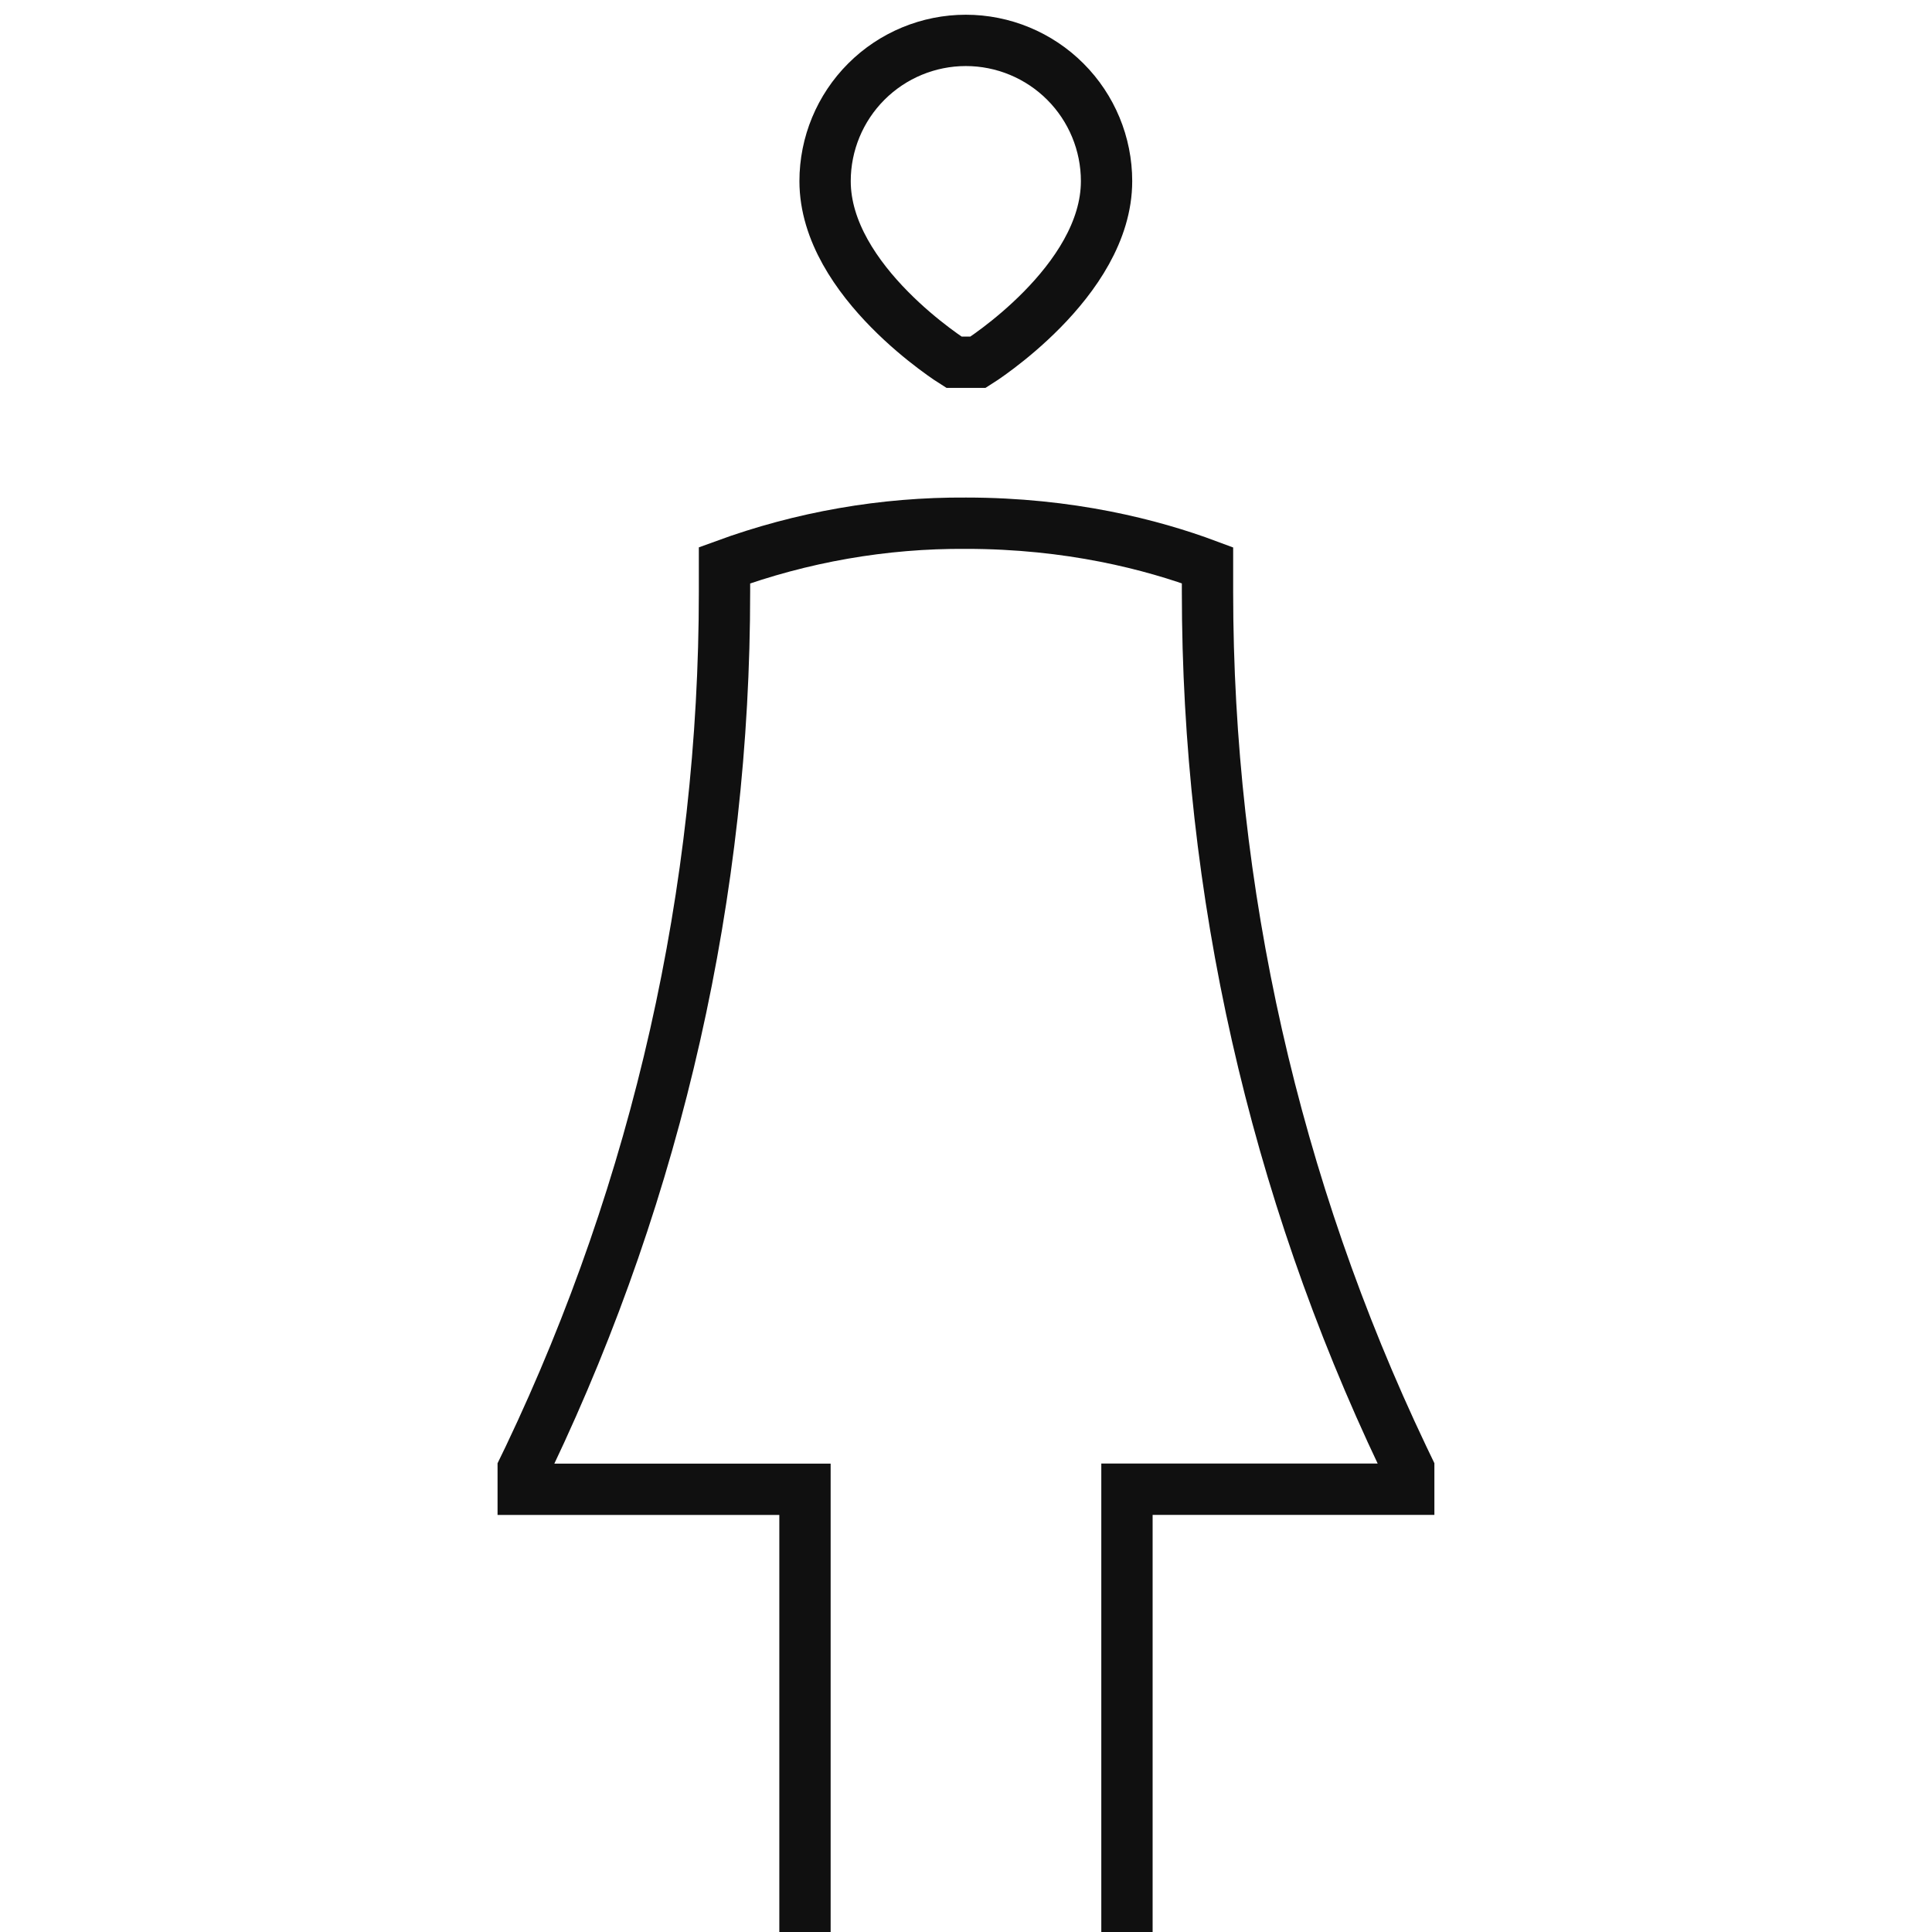 <svg width="32" height="32" viewBox="0 0 32 32" fill="none" xmlns="http://www.w3.org/2000/svg" xmlns:xlink="http://www.w3.org/1999/xlink">
	<desc>
			Created with Pixso.
	</desc>
	<defs>
		<clipPath id="clip18_784">
			<rect id="guidance:women-restroom" width="32" height="32" fill="white" fill-opacity="0"/>
		</clipPath>
	</defs>
	<rect id="guidance:women-restroom" width="32" height="32" fill="#FFFFFF" fill-opacity="0"/>
	<g clip-path="url(#clip18_784)">
		<path id="Vector" d="M13.333 32L13.333 24.667L8.666 24.667L8.666 24.334L8.763 24.134C10.895 19.656 12.001 14.759 12 9.8L12 9.363C13.281 8.894 14.636 8.657 16 8.666C17.717 8.666 19.081 9.02 20 9.363L20 9.8C20 14.76 21.106 19.655 23.237 24.132L23.333 24.332L23.333 24.666L18.666 24.666L18.666 32M13.666 3C13.666 2.382 13.912 1.789 14.349 1.352C14.786 0.915 15.379 0.669 15.997 0.669C16.615 0.669 17.208 0.915 17.645 1.352C18.082 1.789 18.328 2.382 18.328 3C18.328 4.667 16.2 6 16.2 6L15.8 6C15.8 6 13.666 4.667 13.666 3Z" stroke="#101010" stroke-opacity="1" stroke-width="0.85"/>
	</g>
</svg>
